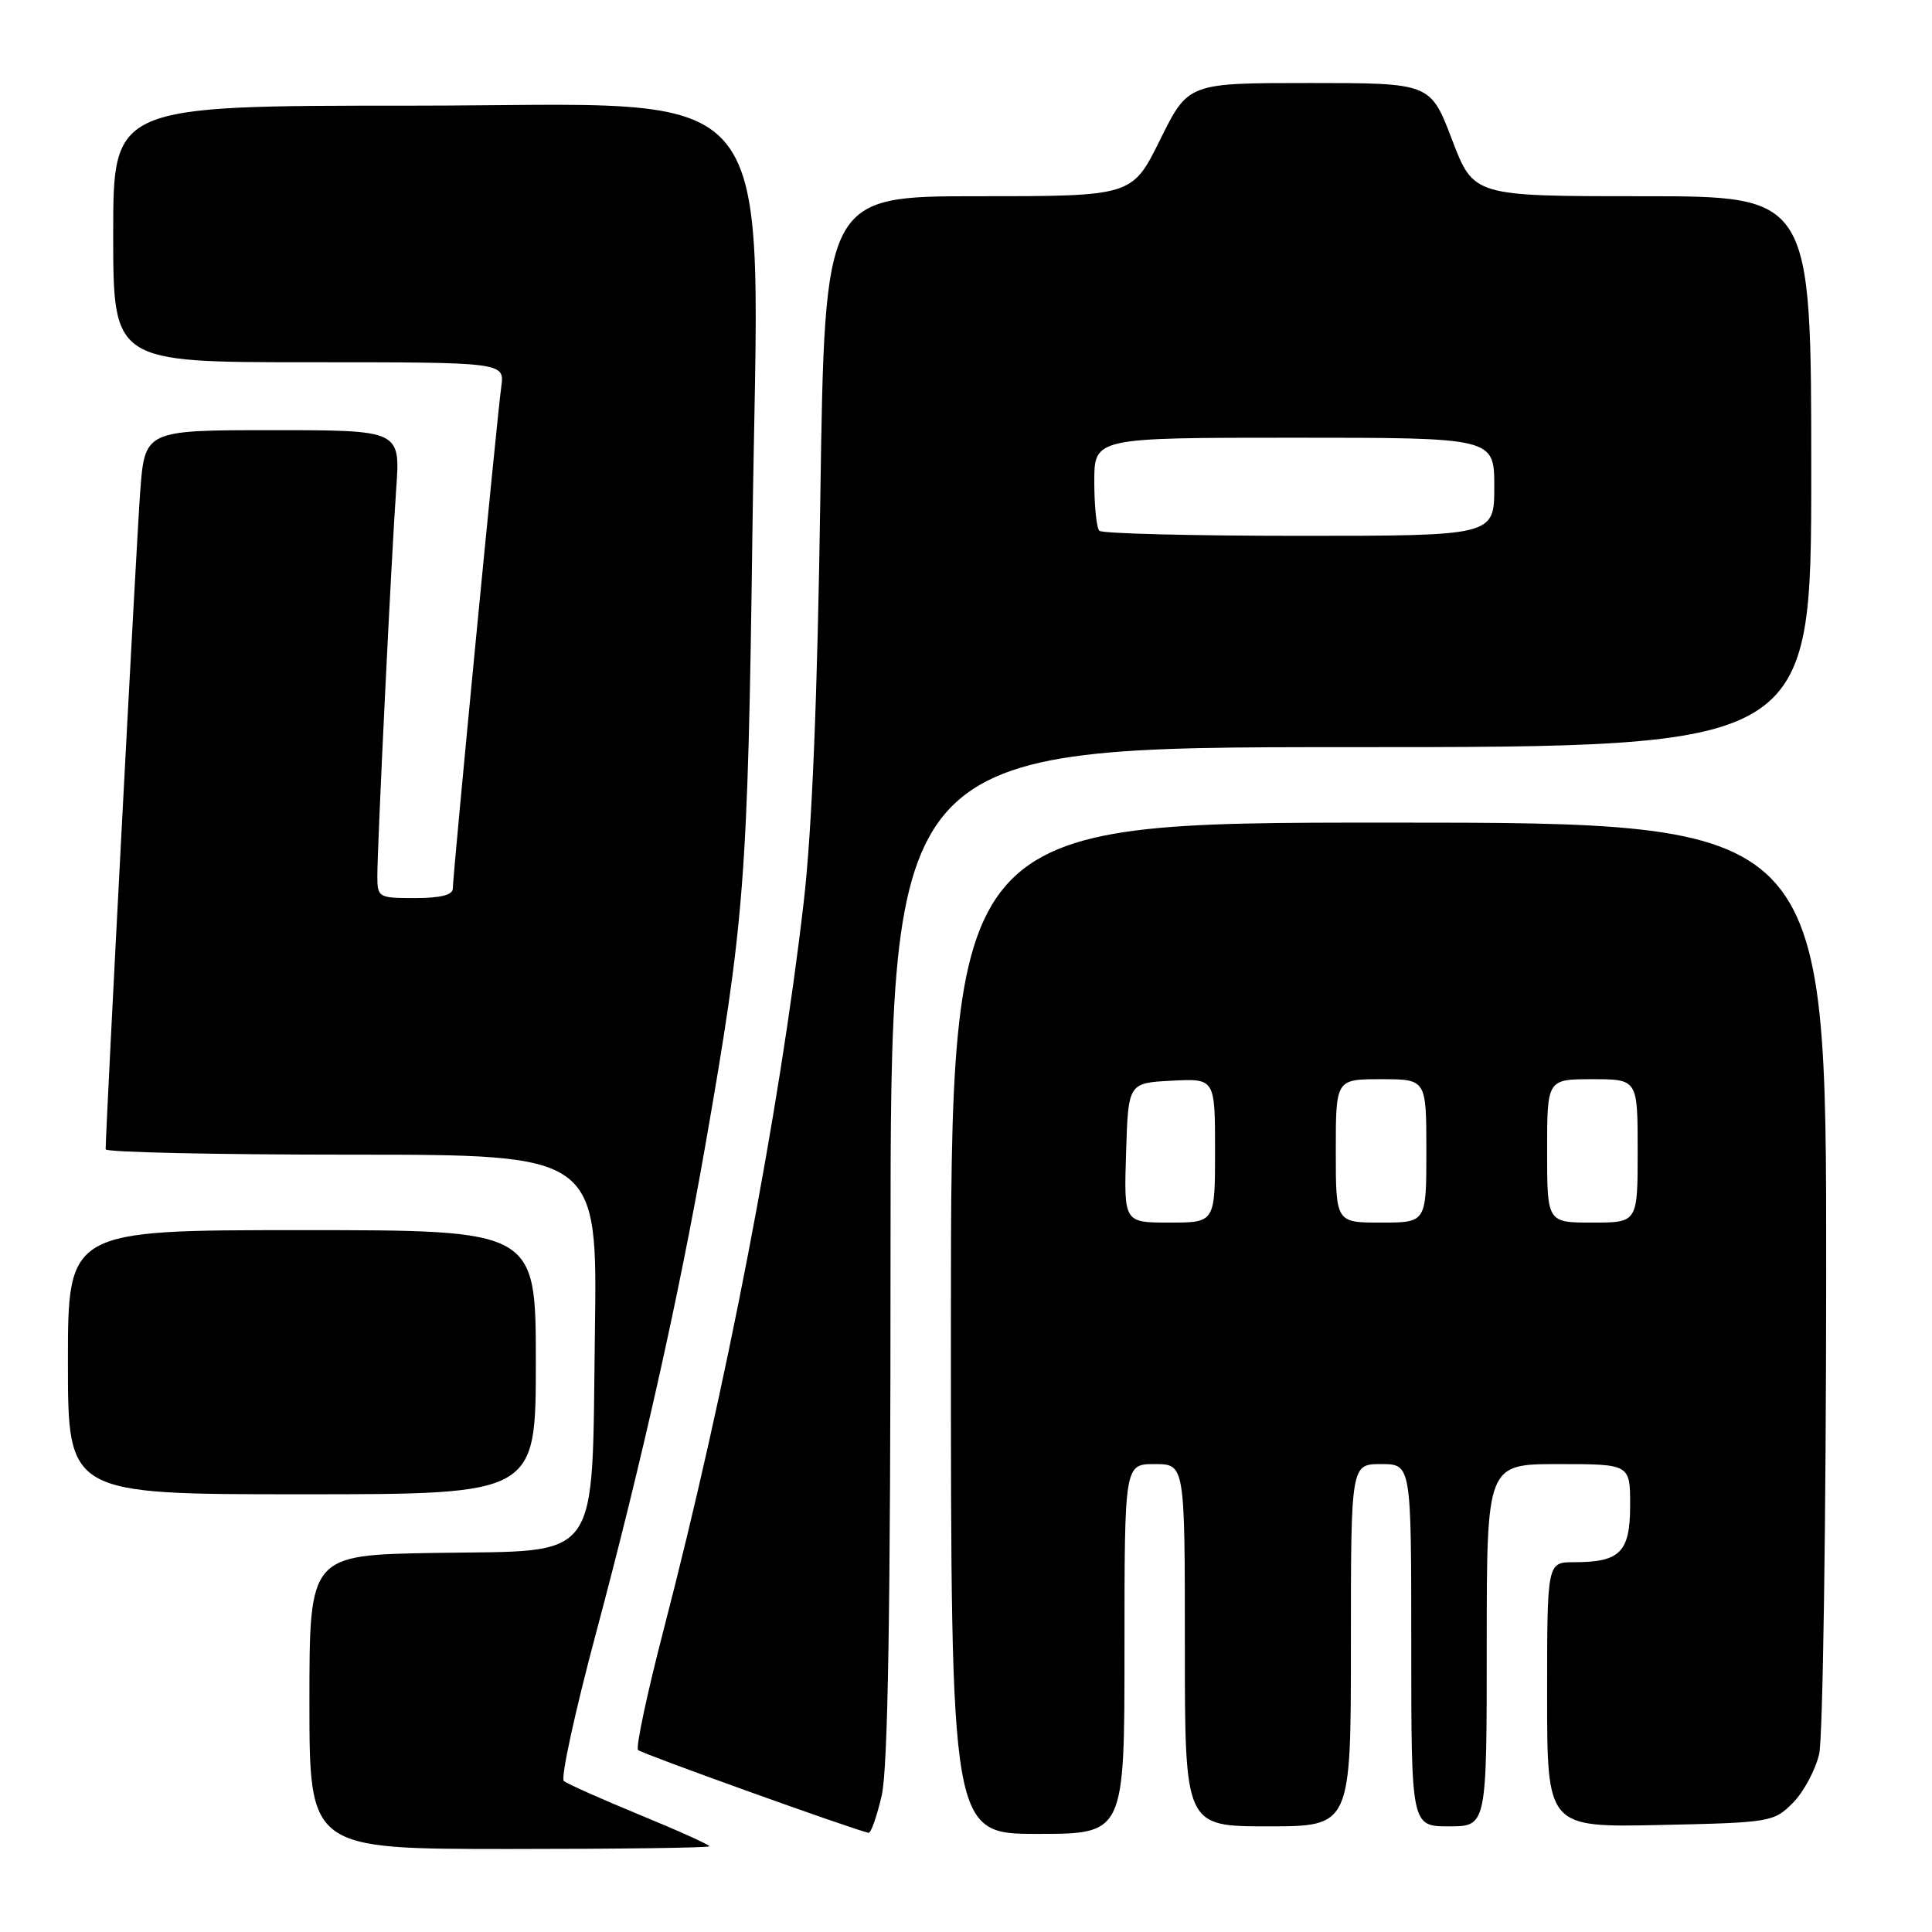 <?xml version="1.0" encoding="UTF-8" standalone="no"?>
<!DOCTYPE svg PUBLIC "-//W3C//DTD SVG 1.1//EN" "http://www.w3.org/Graphics/SVG/1.1/DTD/svg11.dtd" >
<svg xmlns="http://www.w3.org/2000/svg" xmlns:xlink="http://www.w3.org/1999/xlink" version="1.1" viewBox="0 0 256 256">
 <g >
 <path fill="currentColor"
d=" M 94.00 244.64 C 94.00 244.44 89.84 242.56 84.75 240.47 C 79.66 238.37 75.14 236.36 74.71 235.99 C 74.27 235.62 76.19 226.81 78.97 216.41 C 85.00 193.87 89.95 171.81 93.42 152.00 C 98.68 121.93 99.09 116.59 99.70 70.49 C 100.51 8.67 104.77 14.00 54.49 14.00 C 15.00 14.00 15.00 14.00 15.00 31.00 C 15.00 48.00 15.00 48.00 40.94 48.00 C 66.87 48.00 66.87 48.00 66.42 51.25 C 65.87 55.17 60.00 115.95 60.00 117.74 C 60.00 118.59 58.36 119.00 55.00 119.00 C 50.13 119.00 50.00 118.92 50.00 116.05 C 50.00 111.96 51.84 74.17 52.50 64.75 C 53.05 57.00 53.05 57.00 36.11 57.00 C 19.18 57.00 19.18 57.00 18.57 65.25 C 18.08 71.82 14.00 149.54 14.00 152.29 C 14.00 152.68 28.66 153.00 46.58 153.00 C 79.16 153.00 79.16 153.00 78.83 176.43 C 78.39 207.59 79.97 205.41 57.64 205.77 C 41.00 206.05 41.00 206.05 41.00 225.52 C 41.00 245.00 41.00 245.00 67.50 245.00 C 82.08 245.00 94.00 244.84 94.00 244.64 Z  M 116.83 237.92 C 117.66 234.31 118.00 213.52 118.00 165.92 C 118.00 99.00 118.00 99.00 179.00 99.00 C 240.00 99.00 240.00 99.00 240.00 62.50 C 240.00 26.00 240.00 26.00 217.63 26.00 C 195.26 26.00 195.26 26.00 192.40 18.50 C 189.54 11.00 189.54 11.00 173.49 11.00 C 157.44 11.00 157.44 11.00 153.73 18.50 C 150.02 26.00 150.02 26.00 129.65 26.00 C 109.29 26.00 109.29 26.00 108.70 65.75 C 108.32 92.37 107.59 110.12 106.50 119.50 C 103.27 147.43 96.25 183.91 87.95 215.89 C 85.75 224.36 84.22 231.56 84.55 231.89 C 85.02 232.36 112.51 242.24 115.08 242.86 C 115.40 242.94 116.18 240.72 116.83 237.92 Z  M 149.00 218.50 C 149.00 194.00 149.00 194.00 153.00 194.00 C 157.00 194.00 157.00 194.00 157.00 218.00 C 157.00 242.00 157.00 242.00 168.00 242.00 C 179.00 242.00 179.00 242.00 179.00 218.00 C 179.00 194.00 179.00 194.00 183.00 194.00 C 187.00 194.00 187.00 194.00 187.00 218.00 C 187.00 242.00 187.00 242.00 192.00 242.00 C 197.00 242.00 197.00 242.00 197.00 218.00 C 197.00 194.00 197.00 194.00 206.50 194.00 C 216.00 194.00 216.00 194.00 216.00 199.46 C 216.00 205.67 214.69 207.00 208.57 207.00 C 205.00 207.00 205.00 207.00 205.00 224.57 C 205.00 242.14 205.00 242.14 219.98 241.82 C 234.57 241.51 235.03 241.43 237.55 238.91 C 238.97 237.48 240.55 234.56 241.05 232.41 C 241.54 230.26 241.96 201.61 241.98 168.75 C 242.00 109.00 242.00 109.00 184.00 109.00 C 126.00 109.00 126.00 109.00 126.00 176.00 C 126.00 243.00 126.00 243.00 137.50 243.00 C 149.00 243.00 149.00 243.00 149.00 218.50 Z  M 71.00 180.50 C 71.00 163.00 71.00 163.00 40.00 163.00 C 9.00 163.00 9.00 163.00 9.00 180.50 C 9.00 198.00 9.00 198.00 40.00 198.00 C 71.00 198.00 71.00 198.00 71.00 180.50 Z  M 145.67 70.33 C 145.30 69.97 145.00 67.04 145.00 63.83 C 145.00 58.00 145.00 58.00 171.50 58.00 C 198.00 58.00 198.00 58.00 198.00 64.50 C 198.00 71.00 198.00 71.00 172.17 71.00 C 157.96 71.00 146.03 70.70 145.67 70.33 Z  M 149.21 152.75 C 149.50 143.50 149.50 143.50 155.25 143.20 C 161.00 142.90 161.00 142.90 161.00 152.45 C 161.00 162.00 161.00 162.00 154.96 162.00 C 148.92 162.00 148.92 162.00 149.21 152.75 Z  M 177.00 152.50 C 177.00 143.00 177.00 143.00 183.00 143.00 C 189.00 143.00 189.00 143.00 189.00 152.50 C 189.00 162.00 189.00 162.00 183.00 162.00 C 177.00 162.00 177.00 162.00 177.00 152.50 Z  M 205.00 152.50 C 205.00 143.00 205.00 143.00 211.00 143.00 C 217.00 143.00 217.00 143.00 217.00 152.50 C 217.00 162.00 217.00 162.00 211.00 162.00 C 205.00 162.00 205.00 162.00 205.00 152.50 Z "/>
</g>
</svg>